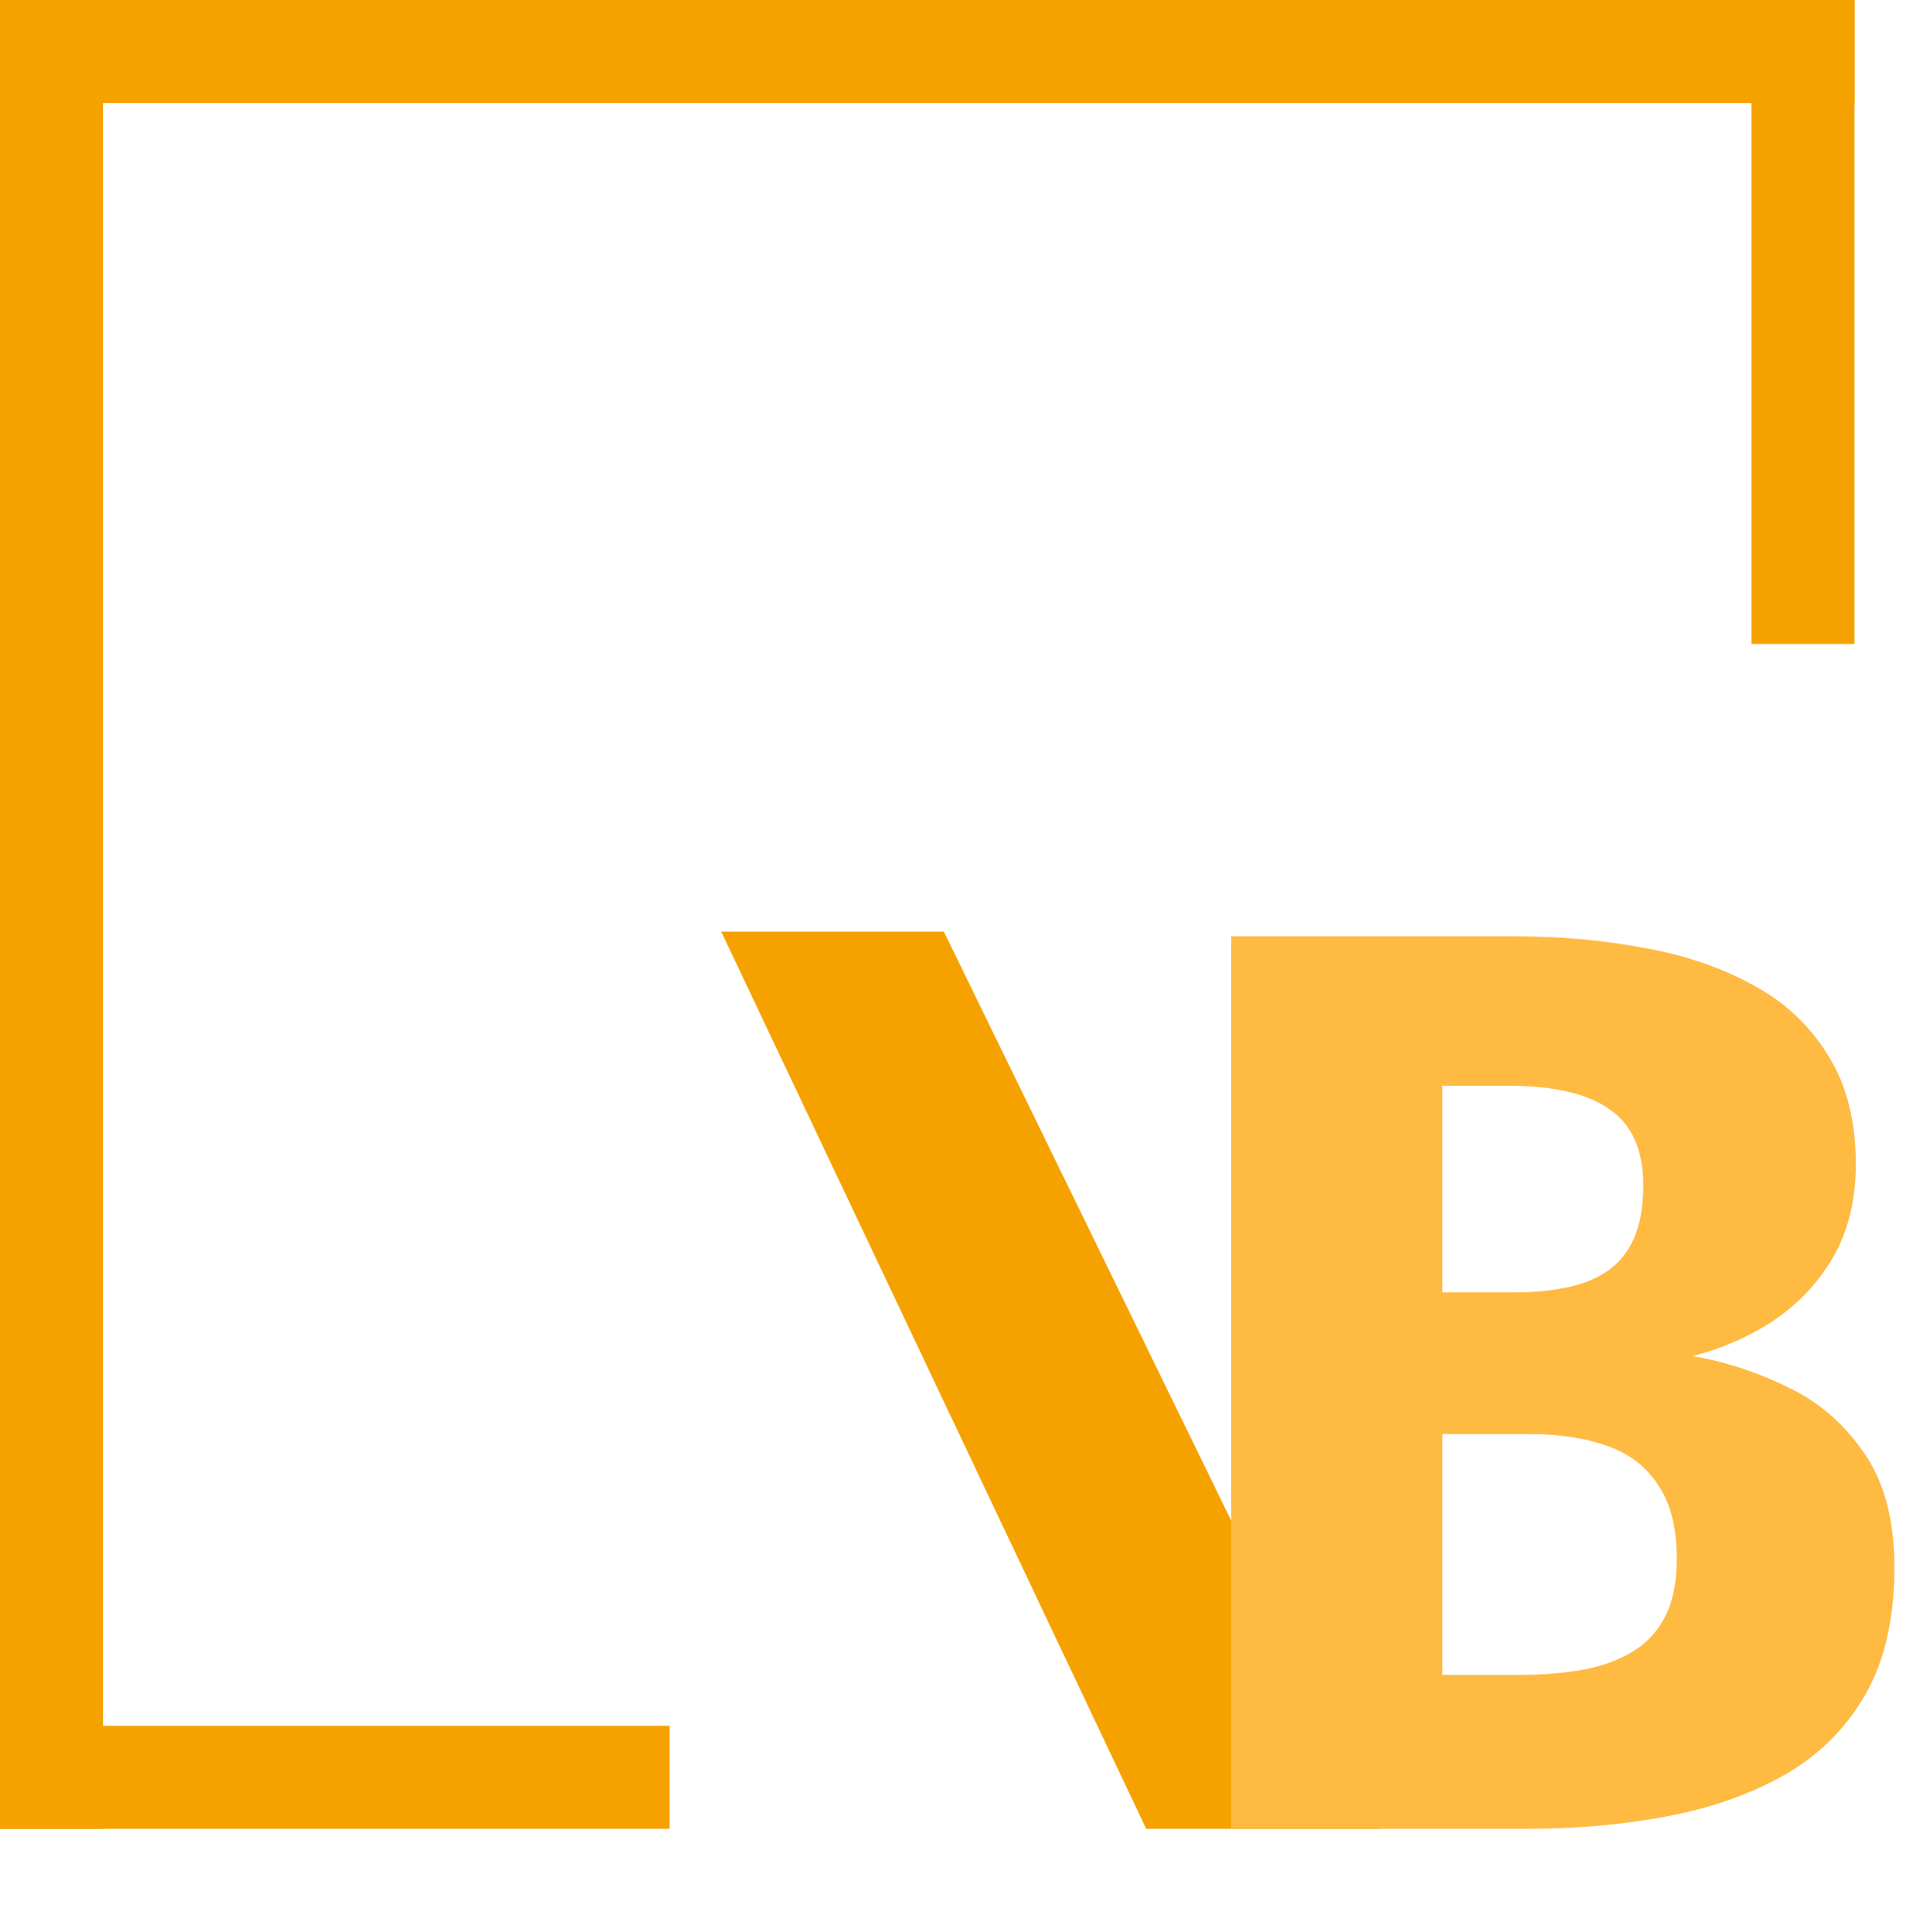 <svg width="74" height="75" viewBox="0 0 74 75" fill="none" xmlns="http://www.w3.org/2000/svg">
<path d="M28 36.167L36.644 36.167L53.639 71L44.5 71L28 36.167Z" fill="#F5A201"/>
<path d="M65.1 60.525C65.1 59.308 64.858 58.35 64.375 57.65C63.908 56.933 63.242 56.425 62.375 56.125C61.525 55.825 60.525 55.675 59.375 55.675H56V65.025H59.025C59.825 65.025 60.583 64.967 61.3 64.85C62.033 64.733 62.683 64.517 63.25 64.2C63.833 63.883 64.283 63.433 64.6 62.85C64.933 62.25 65.1 61.475 65.1 60.525ZM63.8 46.025C63.8 44.658 63.367 43.675 62.5 43.075C61.65 42.458 60.325 42.15 58.525 42.15H56V50.175H58.775C60.542 50.175 61.817 49.85 62.6 49.2C63.4 48.55 63.8 47.492 63.8 46.025ZM73.55 60.85C73.55 62.85 73.167 64.508 72.4 65.825C71.633 67.142 70.583 68.175 69.25 68.925C67.917 69.675 66.392 70.208 64.675 70.525C62.975 70.842 61.183 71 59.3 71H47.8V36.35H58.775C60.558 36.35 62.242 36.5 63.825 36.8C65.425 37.083 66.842 37.567 68.075 38.25C69.308 38.917 70.275 39.825 70.975 40.975C71.692 42.108 72.05 43.517 72.05 45.2C72.05 46.583 71.758 47.783 71.175 48.8C70.592 49.8 69.817 50.625 68.85 51.275C67.883 51.908 66.833 52.367 65.7 52.65C66.933 52.85 68.15 53.242 69.35 53.825C70.567 54.392 71.567 55.242 72.35 56.375C73.15 57.508 73.55 59 73.55 60.85Z" fill="#FFBA42"/>
<rect width="72" height="4" fill="#F5A201"/>
<rect width="4" height="71" fill="#F5A201"/>
<rect y="67" width="26" height="4" fill="#F5A201"/>
<rect x="68" width="4" height="25" fill="#F5A201"/>
</svg>
